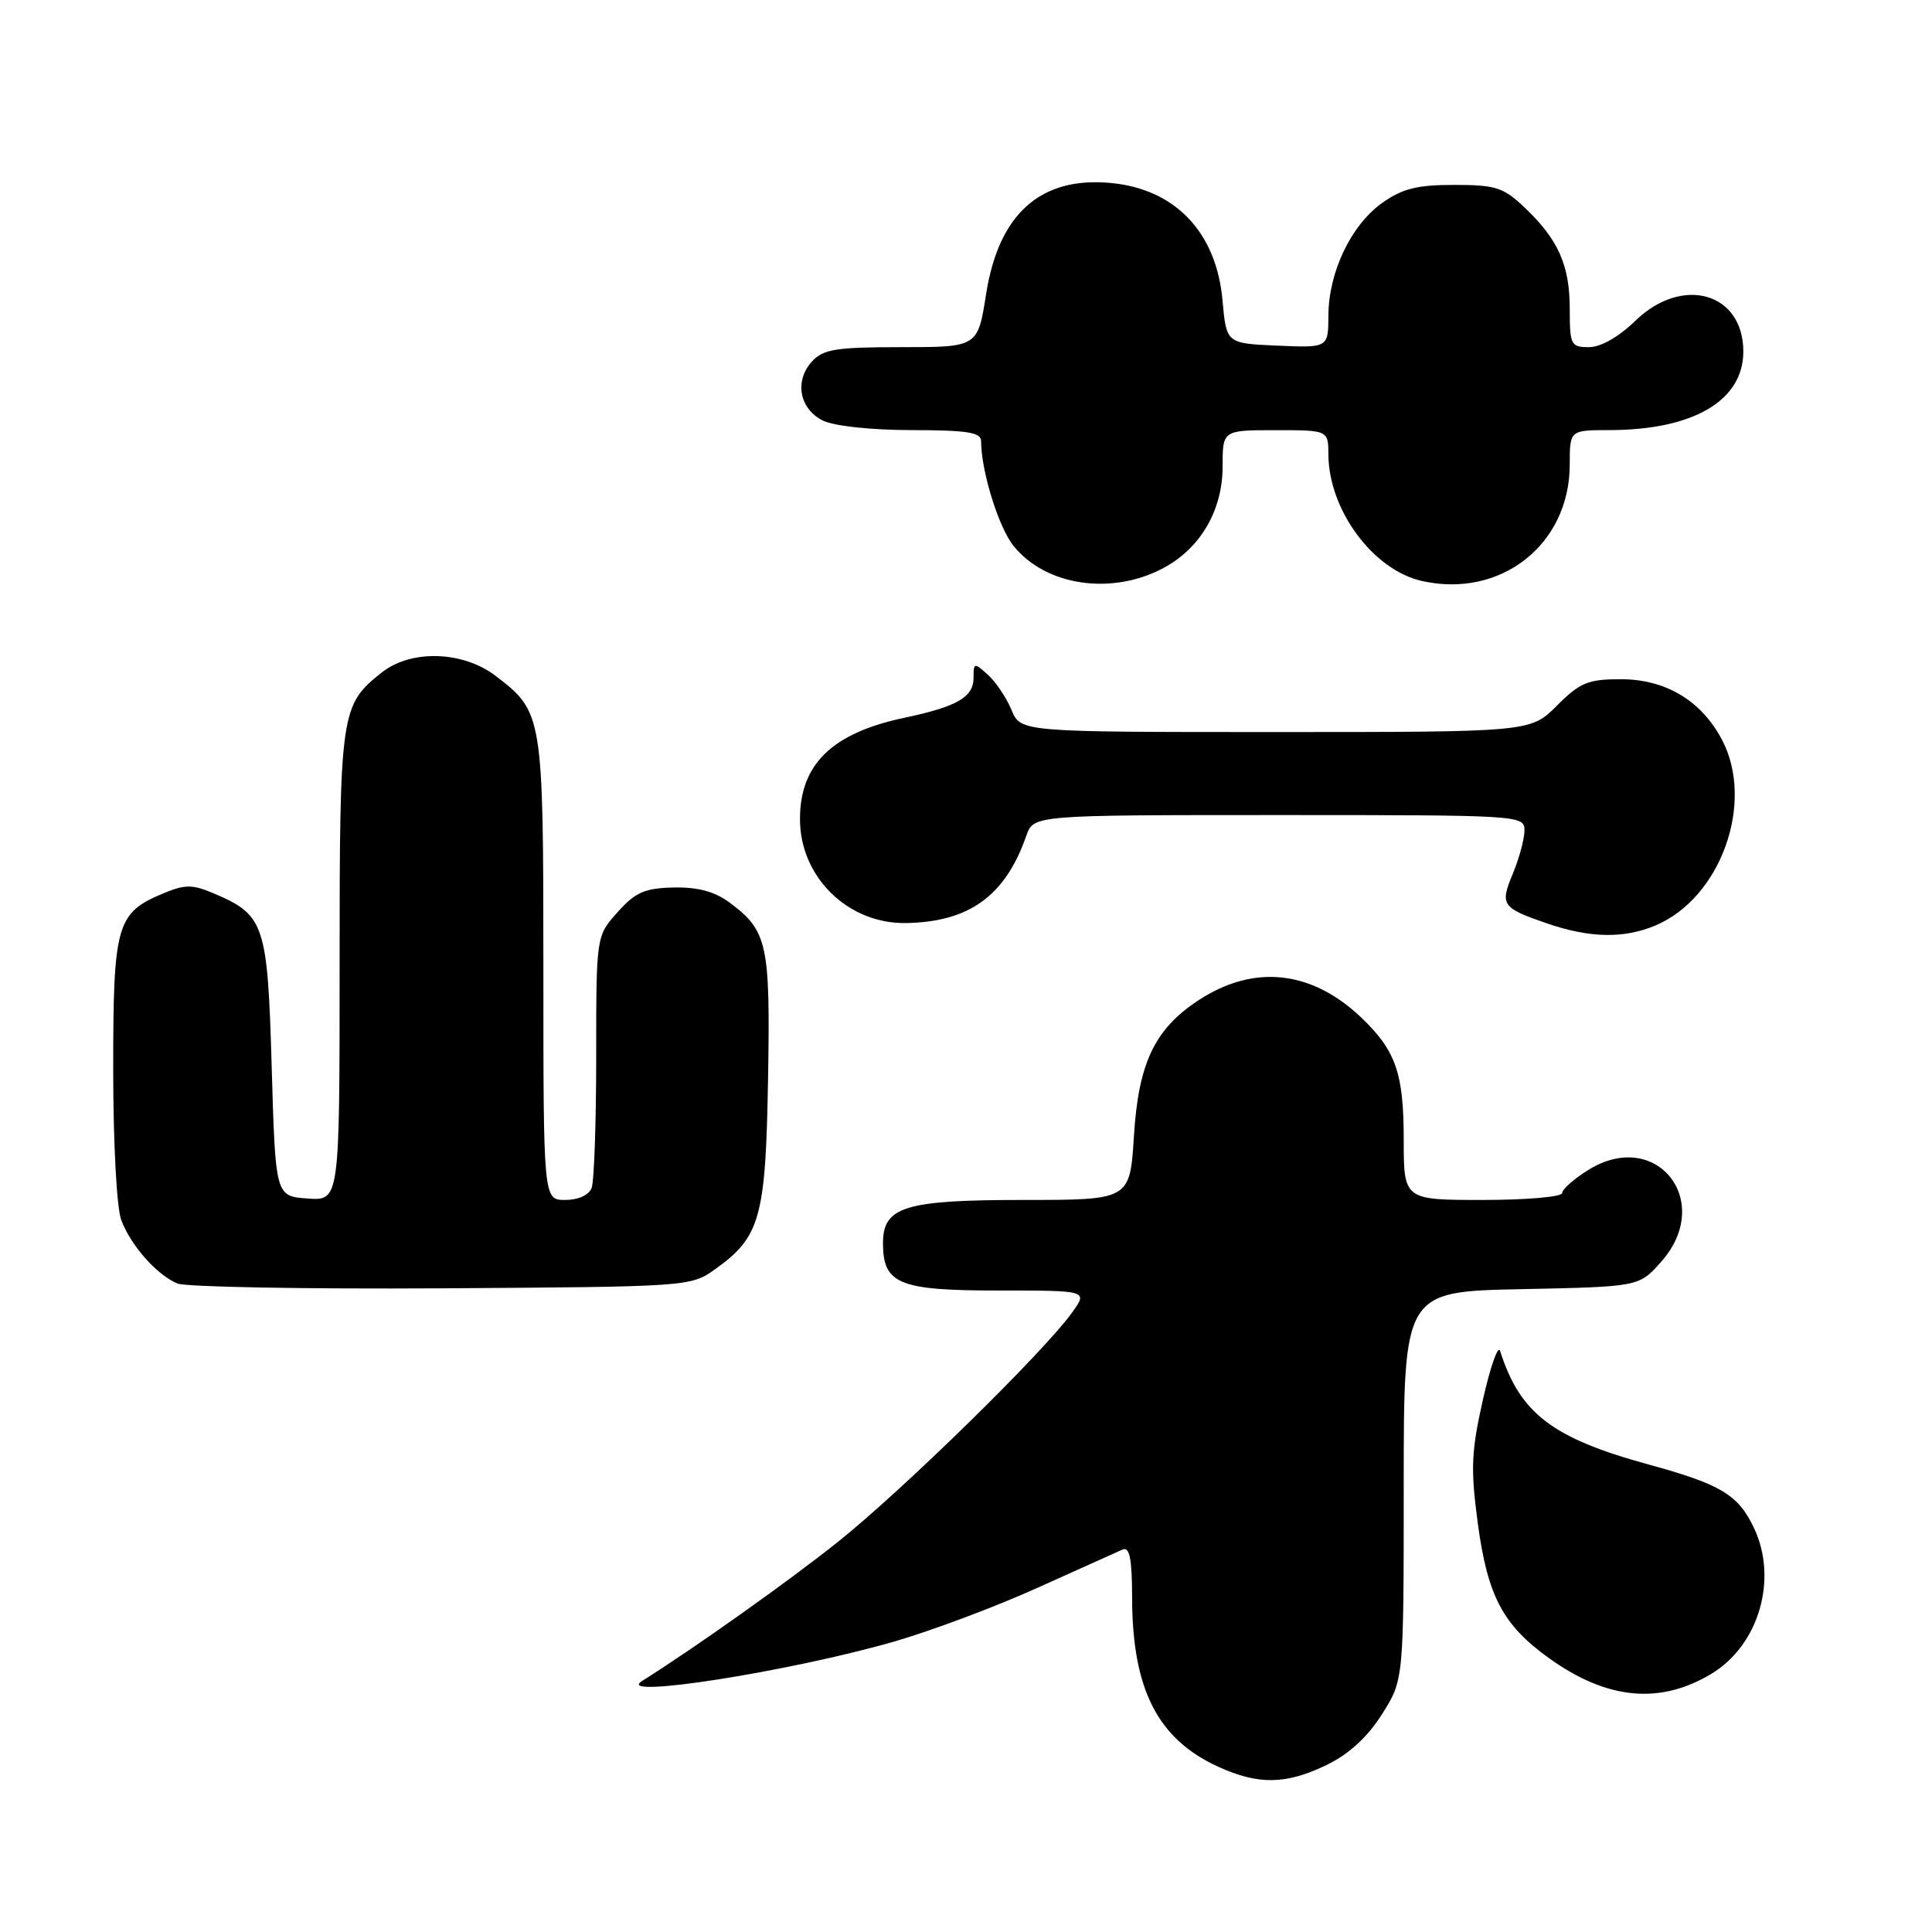 <?xml version="1.0" encoding="UTF-8" standalone="no"?>
<!DOCTYPE svg PUBLIC "-//W3C//DTD SVG 1.1//EN" "http://www.w3.org/Graphics/SVG/1.1/DTD/svg11.dtd" >
<svg xmlns="http://www.w3.org/2000/svg" xmlns:xlink="http://www.w3.org/1999/xlink" version="1.1" viewBox="0 0 256 256">
 <g >
 <path fill="currentColor"
d=" M 175.80 233.86 C 178.74 232.43 181.19 230.19 183.11 227.16 C 186.00 222.61 186.00 222.61 186.00 196.87 C 186.00 171.14 186.00 171.14 201.58 170.82 C 217.17 170.50 217.17 170.50 220.08 167.23 C 227.22 159.24 219.53 149.42 210.50 155.00 C 208.57 156.19 207.00 157.58 207.00 158.08 C 207.00 158.59 202.28 159.00 196.50 159.00 C 186.00 159.00 186.00 159.00 186.00 150.95 C 186.00 142.19 184.94 139.18 180.34 134.80 C 173.77 128.56 166.16 127.75 158.87 132.50 C 153.00 136.33 150.85 140.83 150.25 150.55 C 149.72 159.00 149.72 159.00 135.58 159.00 C 119.89 159.00 117.00 159.89 117.00 164.73 C 117.00 170.13 119.12 171.00 132.22 171.00 C 144.14 171.00 144.14 171.00 142.10 173.86 C 138.40 179.06 119.64 197.44 111.00 204.33 C 104.45 209.55 92.21 218.25 85.08 222.74 C 81.22 225.17 104.65 221.50 118.50 217.51 C 123.45 216.08 132.00 212.87 137.50 210.38 C 143.00 207.90 148.06 205.62 148.75 205.32 C 149.68 204.92 150.00 206.54 150.01 211.64 C 150.02 223.84 153.39 230.45 161.46 234.12 C 166.77 236.53 170.41 236.47 175.80 233.86 Z  M 226.78 221.78 C 233.07 217.98 235.62 209.23 232.41 202.46 C 230.33 198.06 228.02 196.68 218.47 194.06 C 205.68 190.56 201.40 187.29 198.77 179.00 C 198.50 178.18 197.48 181.09 196.49 185.48 C 194.95 192.33 194.85 194.63 195.81 201.81 C 197.11 211.49 199.13 215.32 205.26 219.72 C 212.93 225.23 219.95 225.90 226.78 221.78 Z  M 94.77 168.17 C 100.74 163.91 101.46 161.34 101.77 143.00 C 102.08 125.08 101.70 123.33 96.68 119.60 C 94.70 118.13 92.47 117.53 89.25 117.60 C 85.42 117.68 84.19 118.23 81.83 120.87 C 79.00 124.03 79.00 124.03 79.00 139.93 C 79.00 148.68 78.73 156.55 78.39 157.42 C 78.03 158.36 76.61 159.00 74.89 159.00 C 72.00 159.00 72.00 159.00 72.00 128.45 C 72.00 94.72 71.94 94.34 65.66 89.55 C 61.33 86.25 54.49 86.04 50.61 89.09 C 45.13 93.41 45.00 94.28 45.00 128.01 C 45.00 159.11 45.00 159.11 40.75 158.81 C 36.50 158.50 36.50 158.50 36.00 141.35 C 35.45 122.36 35.06 121.23 28.25 118.35 C 25.48 117.18 24.50 117.18 21.63 118.38 C 15.43 120.97 15.00 122.48 15.00 141.66 C 15.00 151.42 15.46 160.09 16.07 161.68 C 17.35 165.06 20.75 168.90 23.50 170.07 C 24.60 170.53 40.35 170.82 58.50 170.71 C 91.29 170.50 91.52 170.49 94.77 168.17 Z  M 219.33 122.64 C 228.03 119.00 232.57 106.31 228.15 97.98 C 225.40 92.81 220.69 90.00 214.75 90.00 C 210.43 90.00 209.36 90.44 206.30 93.50 C 202.80 97.00 202.80 97.00 169.02 97.00 C 135.24 97.00 135.24 97.00 134.03 94.07 C 133.36 92.46 131.96 90.37 130.91 89.42 C 129.09 87.77 129.00 87.79 129.00 89.81 C 129.00 92.38 126.83 93.63 119.83 95.11 C 110.26 97.13 106.00 101.26 106.00 108.54 C 106.00 116.19 112.34 122.42 120.01 122.31 C 128.42 122.18 133.21 118.71 135.99 110.75 C 136.95 108.00 136.95 108.00 169.48 108.00 C 201.50 108.00 202.00 108.03 202.00 110.03 C 202.00 111.15 201.31 113.70 200.48 115.71 C 198.72 119.92 198.96 120.28 205.00 122.36 C 210.65 124.30 215.14 124.39 219.33 122.64 Z  M 154.50 75.08 C 159.19 72.43 162.00 67.48 162.00 61.85 C 162.00 57.00 162.00 57.00 169.00 57.00 C 176.00 57.00 176.00 57.00 176.02 60.25 C 176.07 67.59 181.94 75.52 188.40 76.98 C 198.86 79.34 208.00 72.14 208.00 61.55 C 208.00 57.00 208.00 57.00 213.25 56.99 C 224.37 56.98 231.00 53.09 231.00 46.58 C 231.00 38.77 222.92 36.46 216.70 42.50 C 214.50 44.64 212.11 46.00 210.55 46.00 C 208.15 46.00 208.00 45.70 208.00 40.95 C 208.00 35.15 206.49 31.74 202.02 27.50 C 199.22 24.83 198.19 24.50 192.68 24.50 C 187.76 24.50 185.82 24.99 183.13 26.90 C 179.02 29.84 176.05 36.05 176.02 41.80 C 176.00 46.09 176.00 46.09 169.25 45.80 C 162.50 45.50 162.50 45.50 161.99 39.81 C 161.19 30.80 155.75 25.07 147.24 24.25 C 137.92 23.35 132.35 28.29 130.67 38.93 C 129.56 46.00 129.56 46.00 119.43 46.00 C 110.73 46.00 109.07 46.27 107.57 47.92 C 105.25 50.48 105.92 54.16 109.00 55.71 C 110.47 56.45 115.33 56.98 120.75 56.99 C 128.16 57.00 130.00 57.29 130.00 58.45 C 130.00 62.38 132.31 69.86 134.29 72.32 C 138.63 77.74 147.62 78.97 154.50 75.08 Z "/>
</g>
</svg>